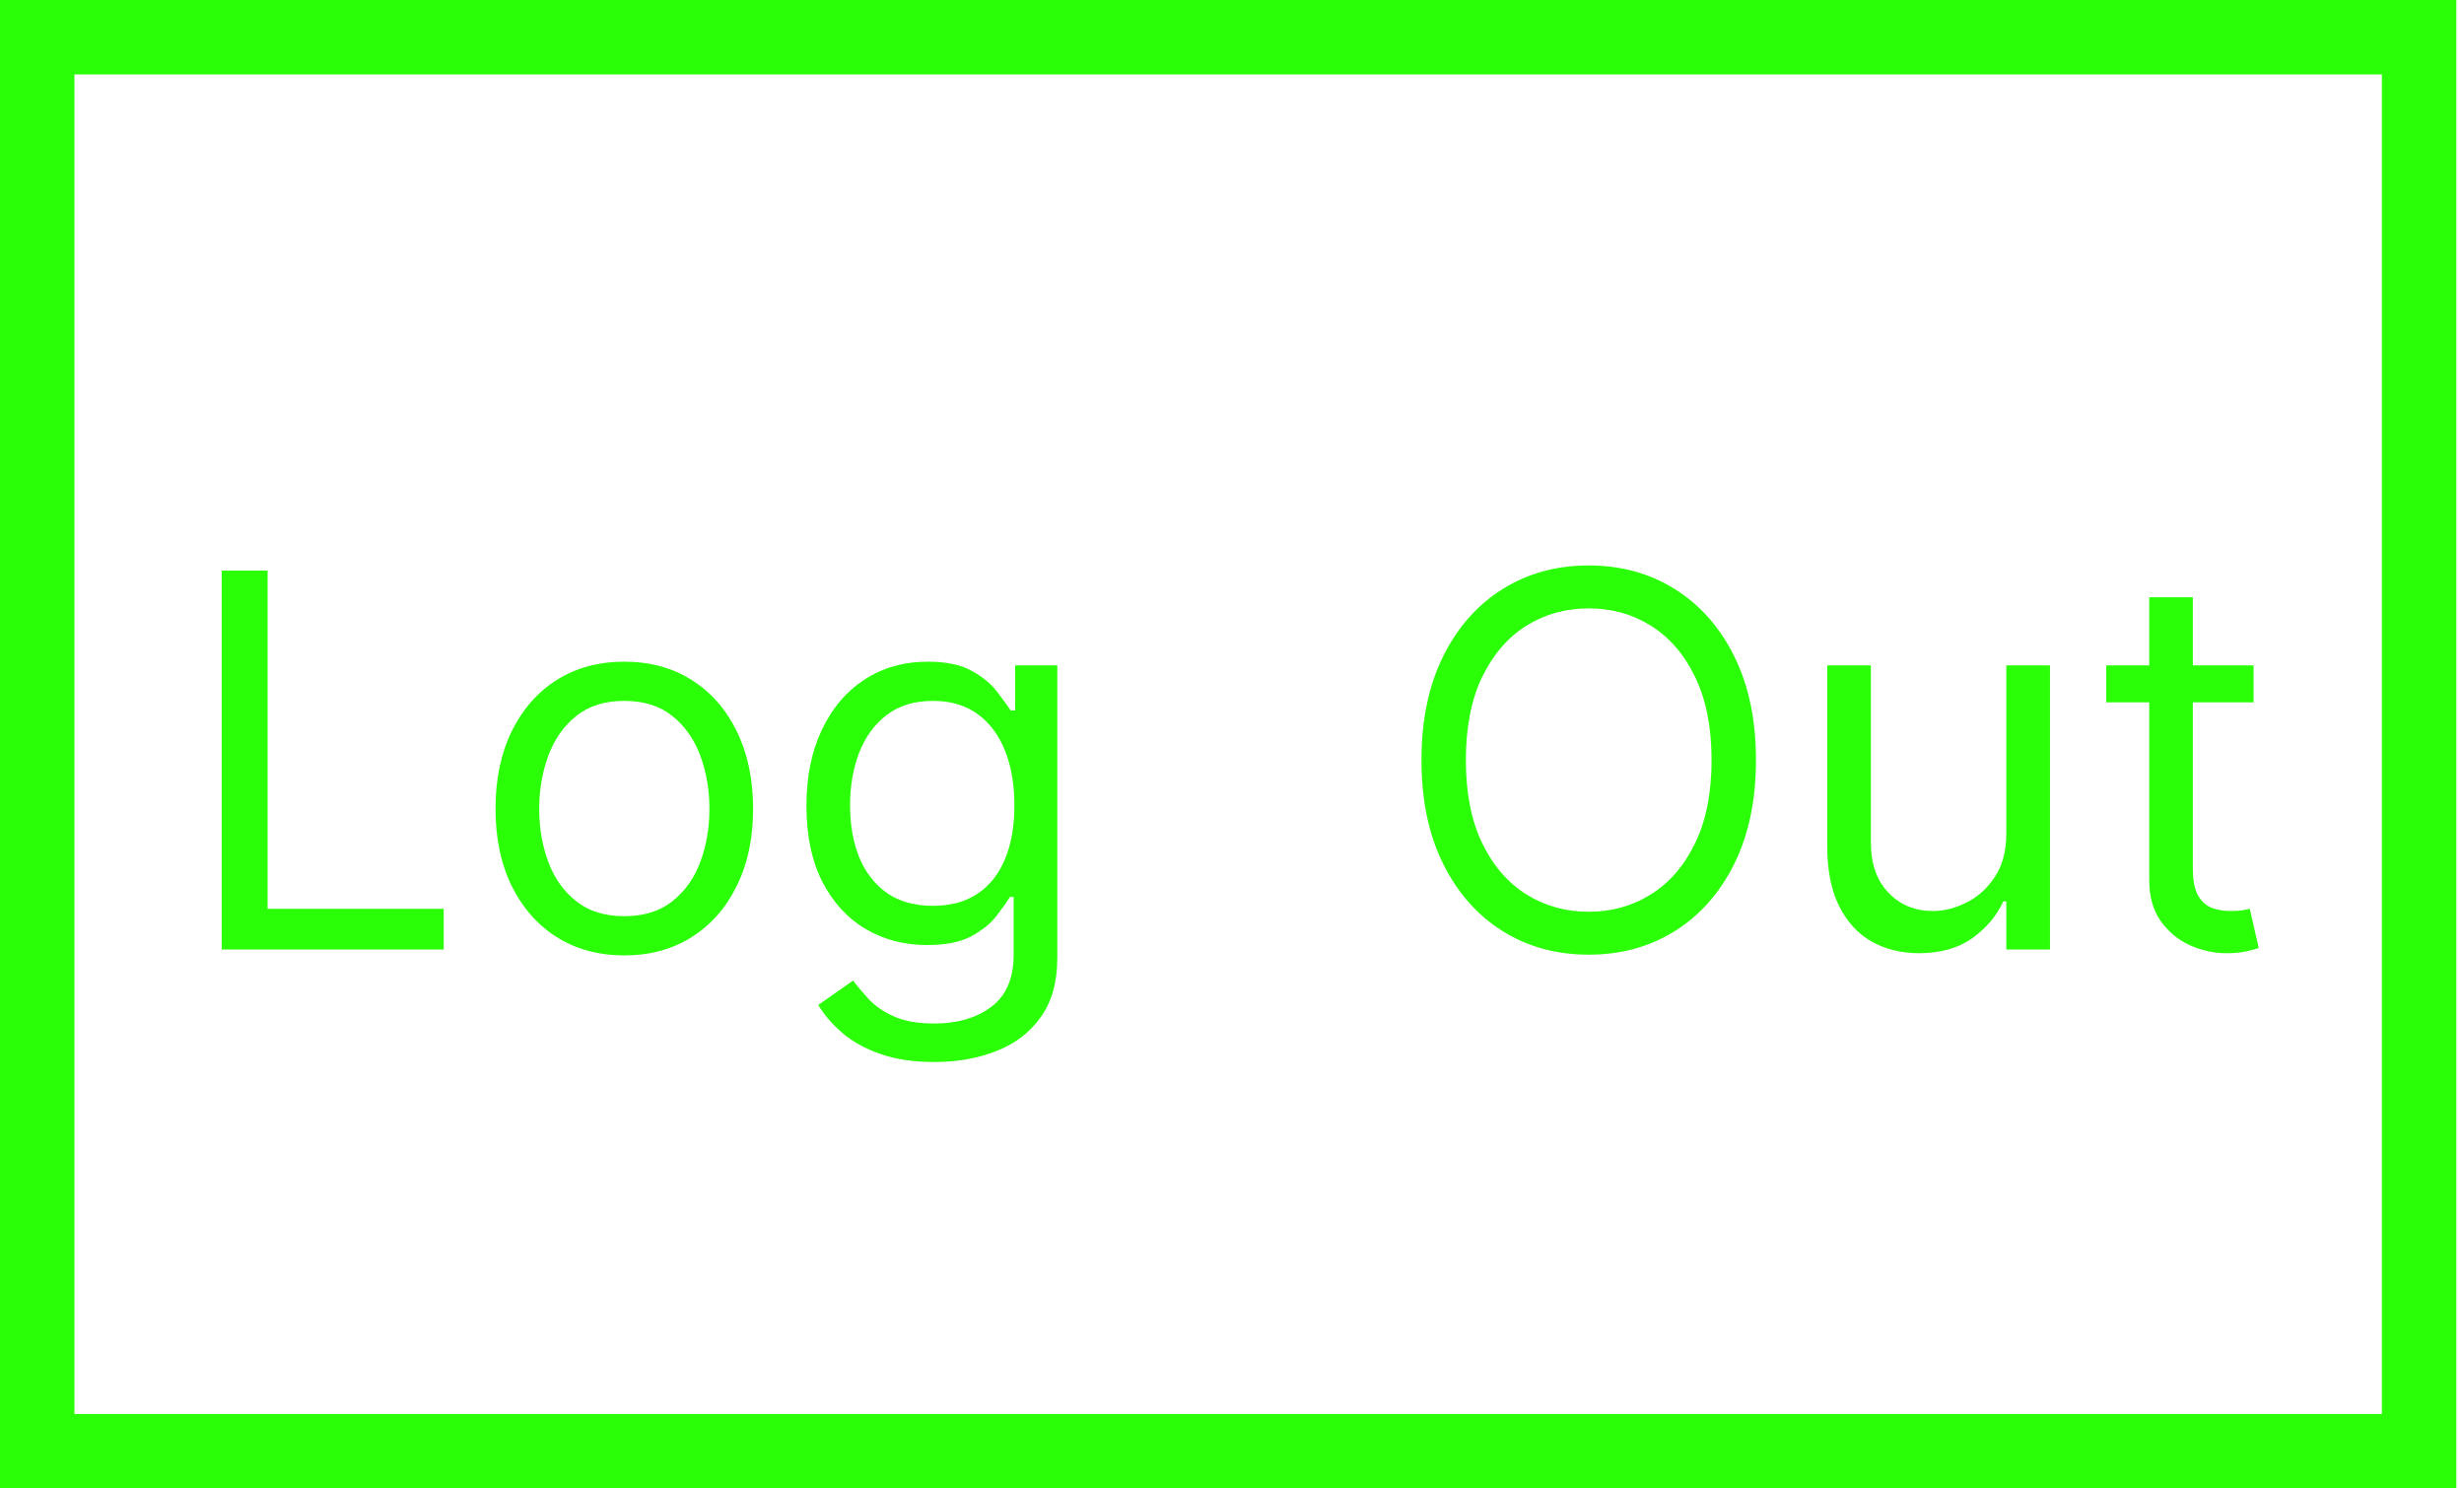 <svg width="48" height="29" viewBox="0 0 48 29" fill="none" xmlns="http://www.w3.org/2000/svg">
<rect x="0.725" y="0.725" width="46.4" height="27.55" stroke="#2BFF08" stroke-width="1.45"/>
<path d="M4.319 18.5V11.118H5.213V17.707H8.644V18.5H4.319ZM12.162 18.615C11.662 18.615 11.223 18.496 10.846 18.259C10.471 18.021 10.178 17.688 9.967 17.26C9.758 16.832 9.653 16.333 9.653 15.761C9.653 15.184 9.758 14.681 9.967 14.25C10.178 13.82 10.471 13.486 10.846 13.248C11.223 13.011 11.662 12.892 12.162 12.892C12.662 12.892 13.099 13.011 13.474 13.248C13.851 13.486 14.144 13.82 14.353 14.25C14.565 14.681 14.671 15.184 14.671 15.761C14.671 16.333 14.565 16.832 14.353 17.26C14.144 17.688 13.851 18.021 13.474 18.259C13.099 18.496 12.662 18.615 12.162 18.615ZM12.162 17.851C12.541 17.851 12.854 17.754 13.099 17.559C13.344 17.365 13.525 17.109 13.643 16.791C13.761 16.474 13.82 16.131 13.82 15.761C13.82 15.391 13.761 15.046 13.643 14.726C13.525 14.407 13.344 14.148 13.099 13.951C12.854 13.754 12.541 13.656 12.162 13.656C11.782 13.656 11.47 13.754 11.225 13.951C10.98 14.148 10.798 14.407 10.681 14.726C10.563 15.046 10.504 15.391 10.504 15.761C10.504 16.131 10.563 16.474 10.681 16.791C10.798 17.109 10.98 17.365 11.225 17.559C11.47 17.754 11.782 17.851 12.162 17.851ZM18.204 20.692C17.793 20.692 17.44 20.639 17.144 20.533C16.849 20.43 16.602 20.293 16.405 20.122C16.21 19.954 16.055 19.774 15.94 19.581L16.618 19.105C16.695 19.206 16.792 19.322 16.91 19.452C17.027 19.584 17.189 19.698 17.393 19.794C17.599 19.892 17.87 19.942 18.204 19.942C18.651 19.942 19.02 19.834 19.31 19.617C19.601 19.401 19.746 19.062 19.746 18.601V17.476H19.674C19.612 17.577 19.523 17.702 19.408 17.851C19.295 17.998 19.131 18.129 18.917 18.244C18.706 18.357 18.42 18.413 18.06 18.413C17.613 18.413 17.211 18.308 16.856 18.096C16.503 17.885 16.223 17.577 16.016 17.174C15.812 16.77 15.71 16.28 15.71 15.703C15.71 15.136 15.809 14.642 16.009 14.222C16.208 13.799 16.486 13.472 16.841 13.241C17.197 13.008 17.608 12.892 18.074 12.892C18.434 12.892 18.72 12.952 18.932 13.072C19.146 13.19 19.309 13.324 19.422 13.476C19.537 13.624 19.626 13.747 19.689 13.843H19.775V12.964H20.597V18.659C20.597 19.134 20.489 19.521 20.273 19.819C20.059 20.12 19.77 20.339 19.408 20.479C19.047 20.621 18.646 20.692 18.204 20.692ZM18.175 17.649C18.516 17.649 18.805 17.571 19.04 17.415C19.276 17.259 19.454 17.034 19.577 16.741C19.7 16.448 19.761 16.097 19.761 15.689C19.761 15.29 19.701 14.938 19.581 14.633C19.46 14.327 19.283 14.088 19.047 13.915C18.812 13.742 18.521 13.656 18.175 13.656C17.814 13.656 17.514 13.747 17.274 13.93C17.036 14.112 16.857 14.357 16.737 14.665C16.619 14.973 16.56 15.314 16.56 15.689C16.56 16.073 16.62 16.413 16.74 16.709C16.863 17.002 17.043 17.233 17.281 17.401C17.521 17.567 17.819 17.649 18.175 17.649ZM34.207 14.809C34.207 15.588 34.067 16.261 33.786 16.828C33.505 17.395 33.119 17.832 32.629 18.14C32.138 18.447 31.578 18.601 30.949 18.601C30.319 18.601 29.759 18.447 29.269 18.14C28.779 17.832 28.393 17.395 28.112 16.828C27.831 16.261 27.691 15.588 27.691 14.809C27.691 14.03 27.831 13.358 28.112 12.791C28.393 12.223 28.779 11.786 29.269 11.479C29.759 11.171 30.319 11.017 30.949 11.017C31.578 11.017 32.138 11.171 32.629 11.479C33.119 11.786 33.505 12.223 33.786 12.791C34.067 13.358 34.207 14.03 34.207 14.809ZM33.342 14.809C33.342 14.17 33.235 13.63 33.022 13.191C32.81 12.751 32.523 12.418 32.16 12.192C31.8 11.966 31.396 11.854 30.949 11.854C30.502 11.854 30.097 11.966 29.734 12.192C29.374 12.418 29.087 12.751 28.873 13.191C28.661 13.63 28.556 14.17 28.556 14.809C28.556 15.448 28.661 15.988 28.873 16.427C29.087 16.867 29.374 17.2 29.734 17.426C30.097 17.652 30.502 17.765 30.949 17.765C31.396 17.765 31.8 17.652 32.16 17.426C32.523 17.2 32.81 16.867 33.022 16.427C33.235 15.988 33.342 15.448 33.342 14.809ZM39.084 16.236V12.964H39.935V18.5H39.084V17.563H39.026C38.897 17.844 38.695 18.083 38.421 18.28C38.147 18.475 37.801 18.572 37.383 18.572C37.037 18.572 36.729 18.496 36.46 18.345C36.191 18.191 35.98 17.96 35.826 17.653C35.672 17.343 35.595 16.953 35.595 16.482V12.964H36.446V16.424C36.446 16.828 36.559 17.15 36.785 17.39C37.013 17.63 37.303 17.75 37.657 17.75C37.868 17.75 38.083 17.696 38.302 17.588C38.523 17.48 38.708 17.314 38.857 17.091C39.008 16.867 39.084 16.582 39.084 16.236ZM43.901 12.964V13.684H41.031V12.964H43.901ZM41.868 11.637H42.718V16.914C42.718 17.154 42.753 17.335 42.823 17.455C42.895 17.573 42.986 17.652 43.097 17.693C43.21 17.731 43.329 17.75 43.453 17.75C43.547 17.75 43.624 17.745 43.684 17.736C43.744 17.724 43.792 17.714 43.828 17.707L44.001 18.471C43.944 18.493 43.863 18.514 43.76 18.536C43.657 18.56 43.526 18.572 43.367 18.572C43.127 18.572 42.891 18.52 42.66 18.417C42.432 18.314 42.242 18.156 42.091 17.945C41.942 17.733 41.868 17.467 41.868 17.145V11.637Z" fill="#2BFF08"/>
</svg>
